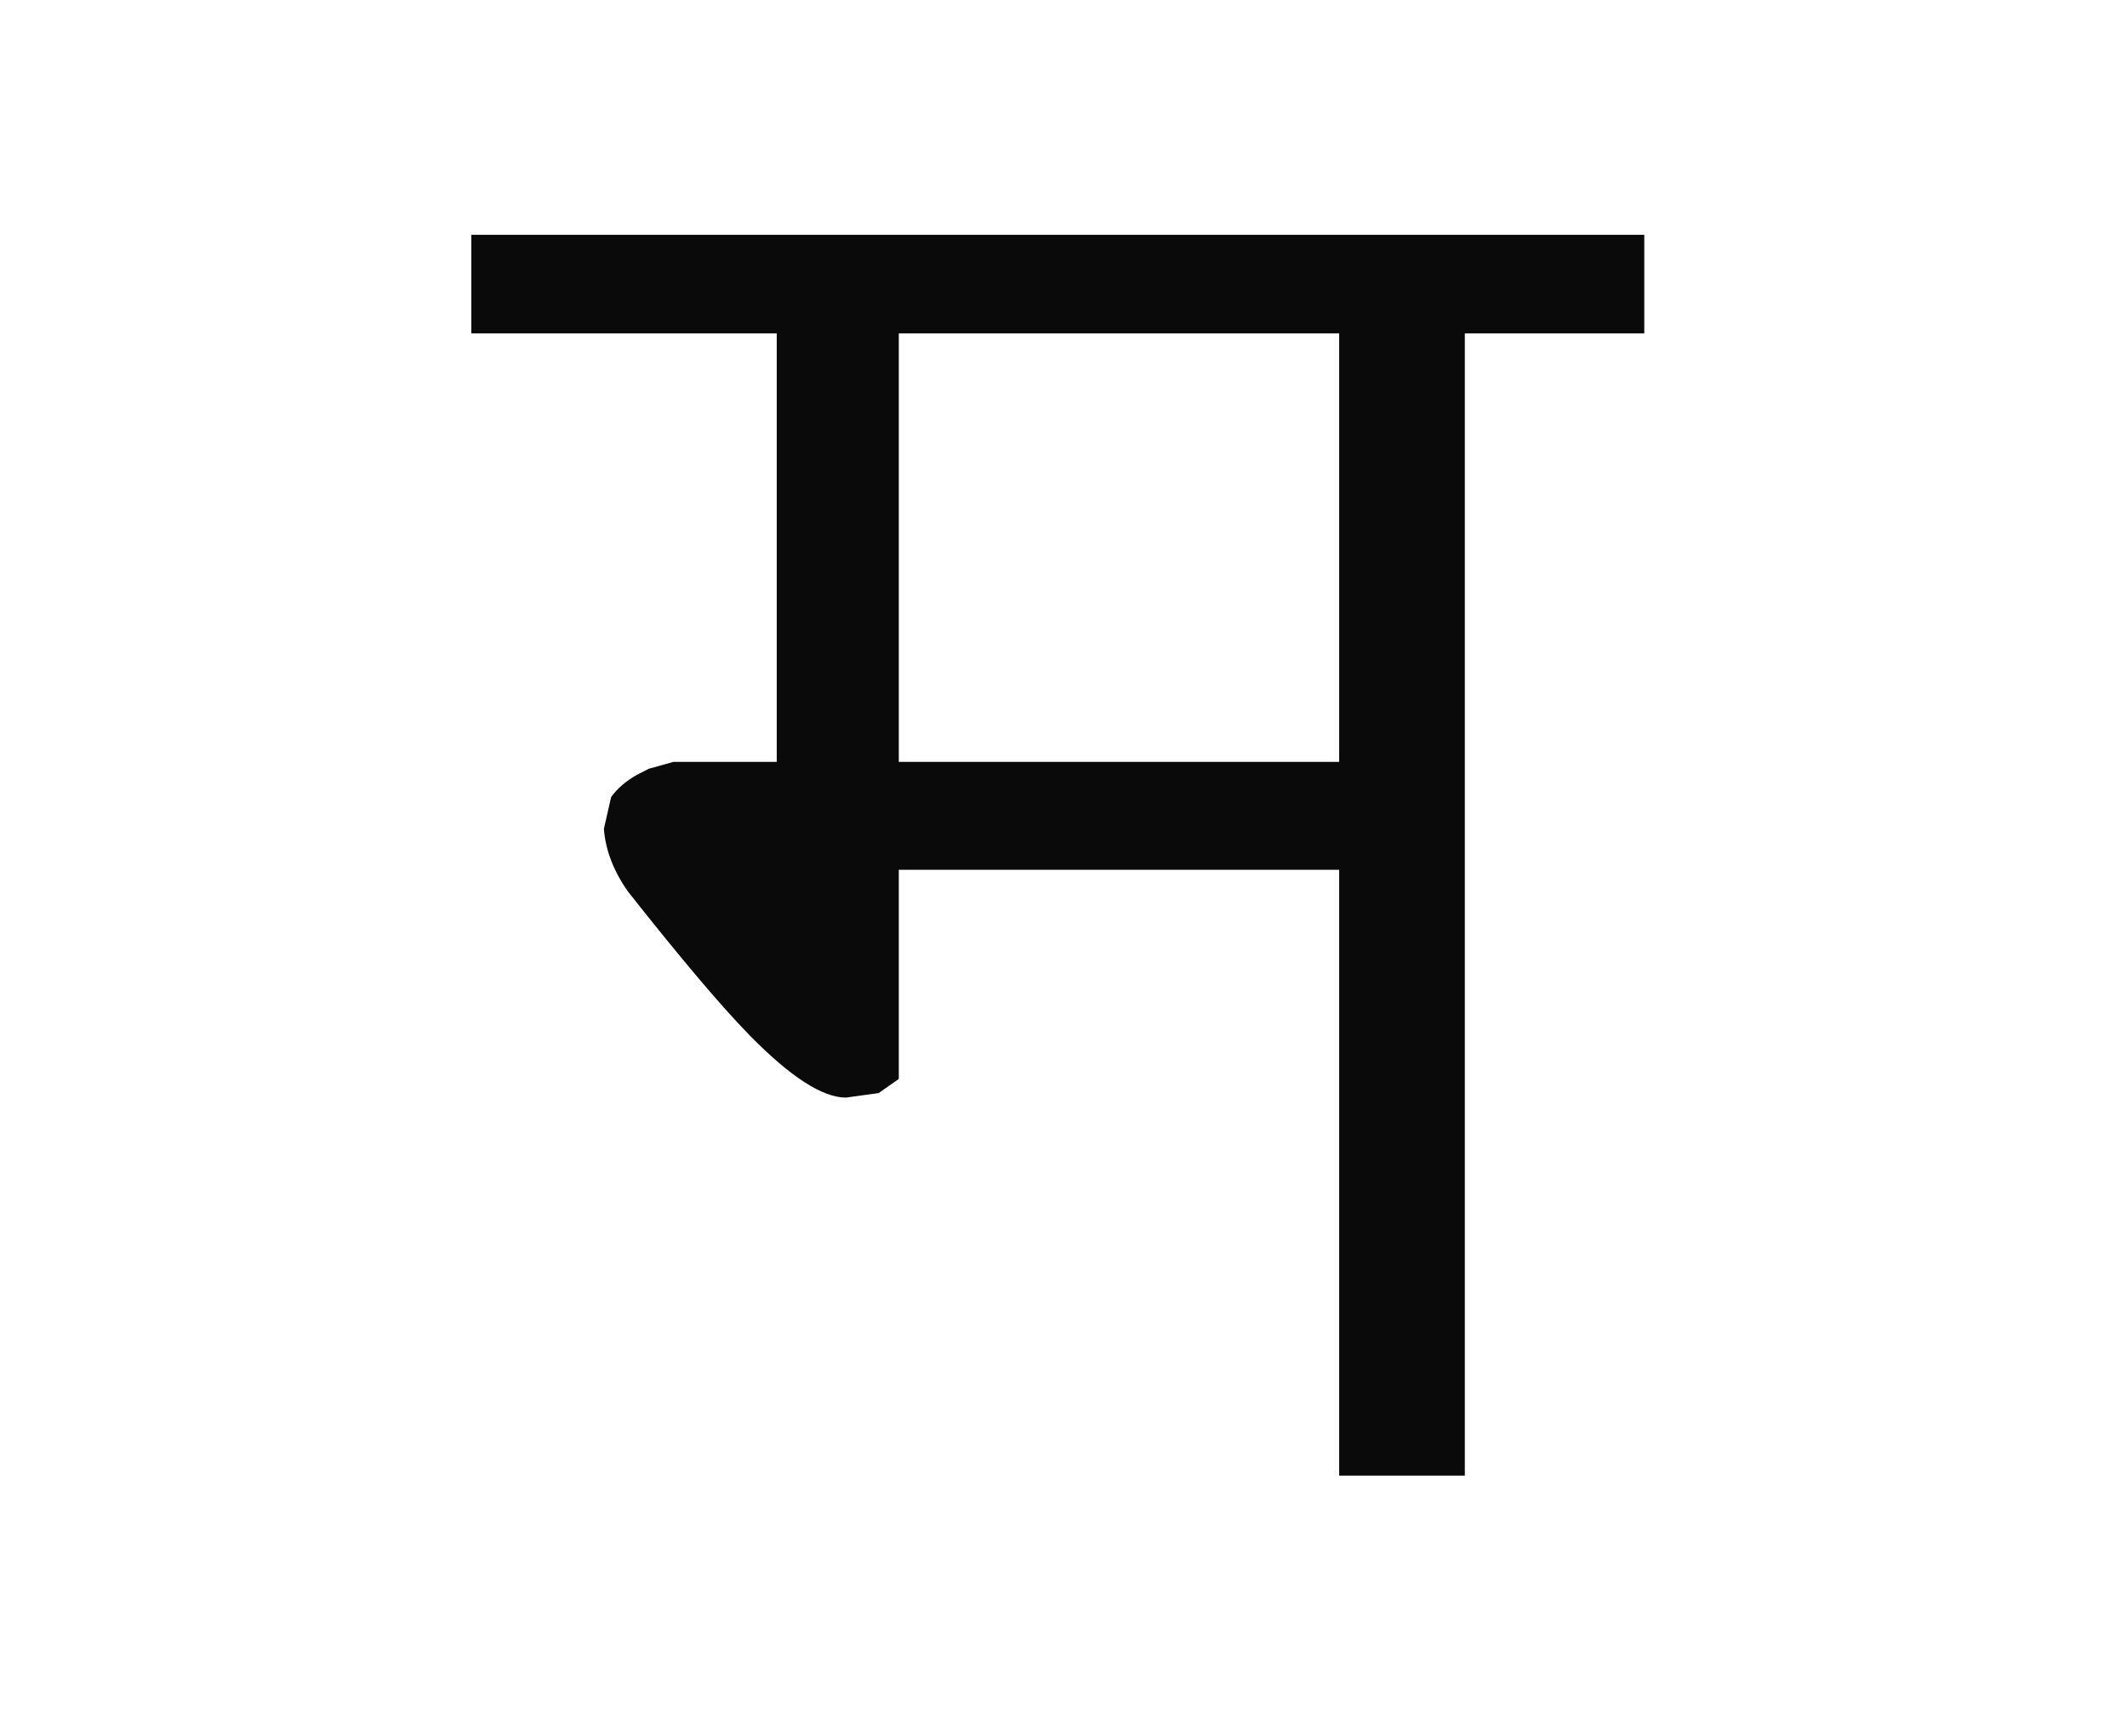 
<svg xmlns="http://www.w3.org/2000/svg" version="1.1" xmlns:xlink="http://www.w3.org/1999/xlink" preserveAspectRatio="none" x="0px" y="0px" width="686px" height="560px" viewBox="0 0 686 560">
<defs>
<g id="Duplicate_Items_Folder_Symbol_4_copy_2_1_Layer0_0_FILL">
<path fill="#0A0A0A" stroke="none" d="
M 100.6 -79.45
L 100.6 -95.85 -94.5 -95.85 -94.5 -79.45 -43.7 -79.45 -43.7 -8.15 -60.9 -8.15 -65 -7 -66.95 -6
Q -69.7 -4.45 -71.25 -2.3
L -72.45 3
Q -72.05 8.25 -68.5 13.35 -55.25 30.15 -48.2 37.35 -38.05 47.7 -32.2 47.7
L -26.75 46.95 -23.4 44.6 -23.4 9.8 49.85 9.8 49.85 110.6 70.75 110.6 70.75 -79.45 100.6 -79.45
M 49.85 -79.45
L 49.85 -8.15 -23.4 -8.15 -23.4 -79.45 49.85 -79.45 Z"/>
</g>
</defs>

<g transform="matrix( 1.939, 0, 0, 1.939, 335.25,261.6) ">
<g transform="matrix( 1, 0, 0, 1, 0,0) ">
<use xlink:href="#Duplicate_Items_Folder_Symbol_4_copy_2_1_Layer0_0_FILL"/>
</g>
</g>
</svg>
